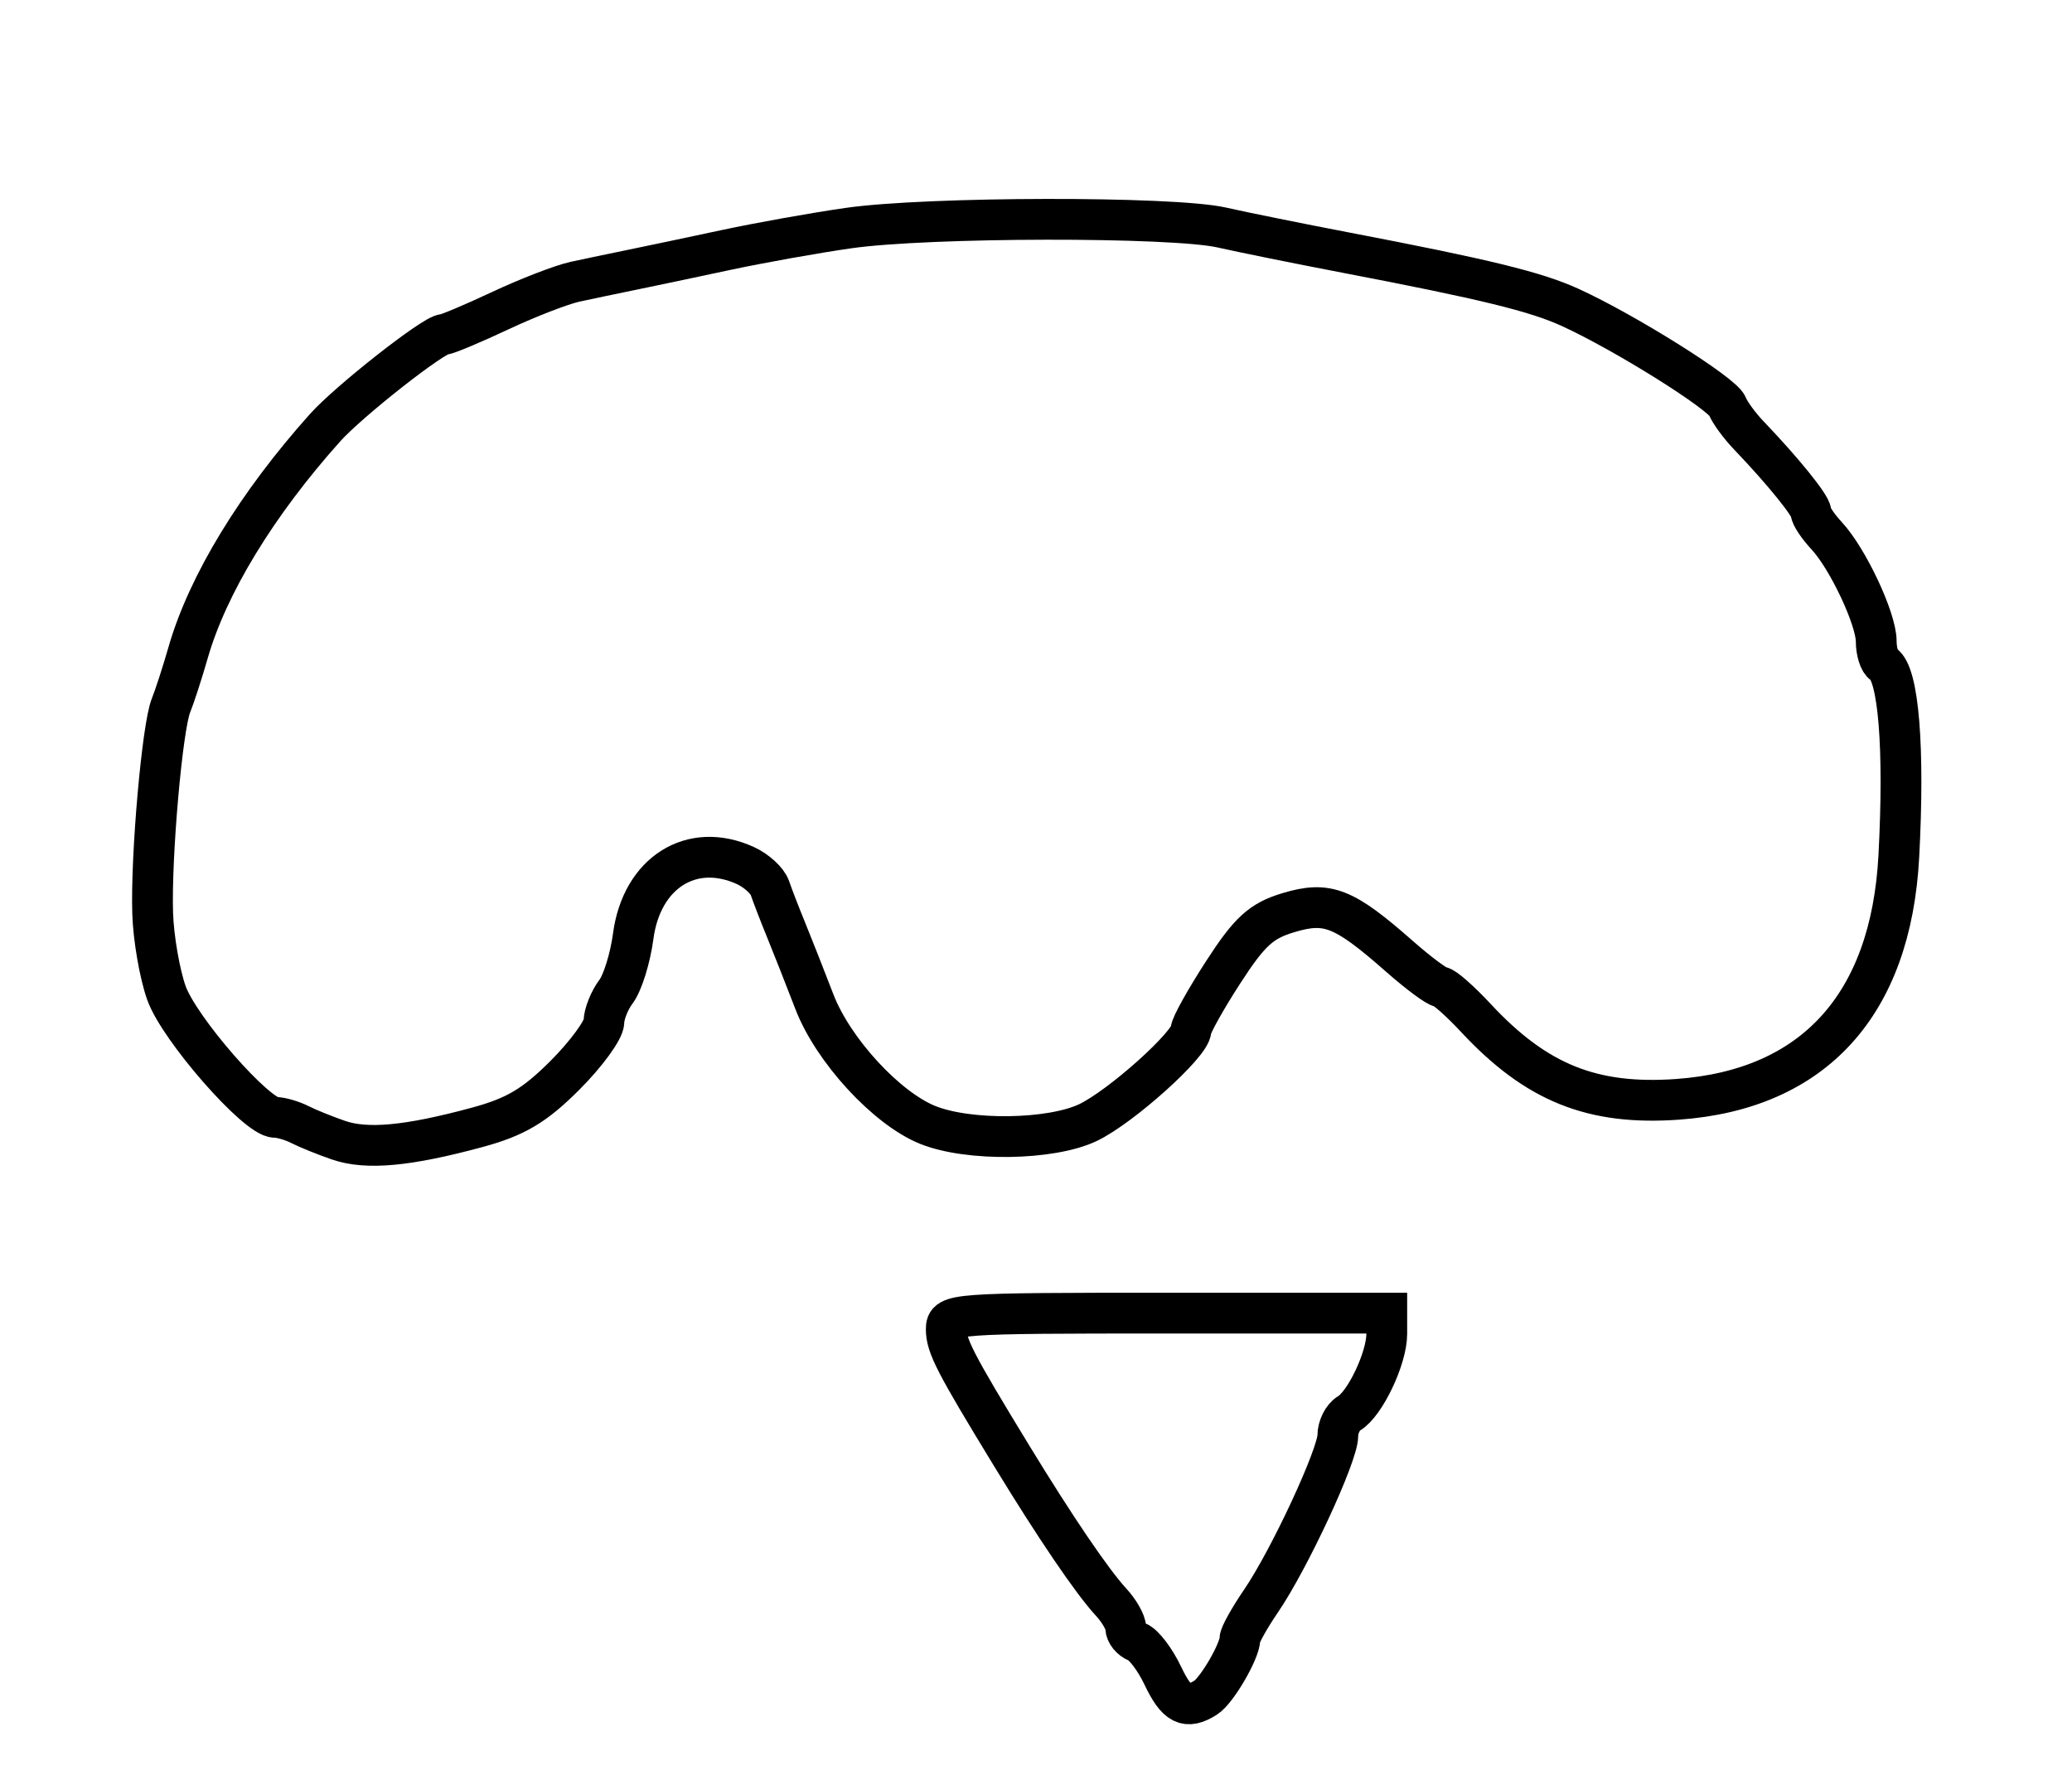 <?xml version="1.0" encoding="utf-8" ?>
<svg xmlns="http://www.w3.org/2000/svg" xmlns:ev="http://www.w3.org/2001/xml-events" xmlns:xlink="http://www.w3.org/1999/xlink" baseProfile="full" height="217" version="1.1" width="254">
  <defs/>
  <path d="M 142.538,205.44 C 141.609,203.481 140.208,201.633 139.424,201.333 C 138.641,201.032 138,200.244 138,199.582 C 138,198.919 137.194,197.505 136.209,196.439 C 133.894,193.934 129.381,187.292 124.02,178.5 C 117.048,167.067 116,165.037 116,162.97 C 116,161.059 116.806,161 143,161 L 170,161 L 170,163.55 C 170,166.53 167.329,172.148 165.365,173.3 C 164.614,173.74 164,174.967 164,176.028 C 164,178.418 158.072,191.179 154.586,196.294 C 153.164,198.381 152,200.467 152,200.93 C 152,202.411 149.177,207.272 147.816,208.135 C 145.431,209.647 144.249,209.044 142.538,205.44" fill="none" stroke="black" stroke-width="5"/>
  <path d="M 41.5,139.798 C 39.85,139.23 37.719,138.368 36.764,137.882 C 35.809,137.397 34.445,137 33.733,137 C 31.453,137 21.961,126.139 20.401,121.745 C 19.572,119.41 18.813,115.025 18.716,112 C 18.491,105.032 19.889,89.132 20.959,86.5 C 21.406,85.4 22.354,82.475 23.065,80 C 25.458,71.674 31.479,61.79 39.858,52.431 C 42.763,49.187 53.18,41 54.404,41 C 54.801,41 57.91,39.693 61.313,38.097 C 64.716,36.5 68.85,34.901 70.5,34.543 C 72.15,34.185 75.3,33.525 77.5,33.075 C 79.7,32.626 84.875,31.535 89,30.651 C 93.125,29.767 99.875,28.559 104,27.968 C 113.761,26.569 143.693,26.521 149.768,27.894 C 152.371,28.483 159.225,29.87 165,30.977 C 182.091,34.253 188.268,35.763 192.5,37.699 C 199.251,40.789 211.163,48.262 211.743,49.772 C 212.044,50.557 213.238,52.189 214.395,53.398 C 218.58,57.77 222,62 222,62.803 C 222,63.254 222.859,64.545 223.91,65.673 C 226.517,68.471 230,75.881 230,78.629 C 230,79.868 230.39,81.123 230.867,81.418 C 232.741,82.576 233.479,91.723 232.77,105 C 231.8,123.19 222.353,133.578 205.686,134.785 C 195.217,135.542 188.332,132.772 180.94,124.827 C 178.982,122.722 177.026,121 176.593,121 C 176.161,121 173.884,119.307 171.534,117.239 C 164.737,111.256 162.728,110.465 157.954,111.896 C 154.603,112.9 153.183,114.196 149.941,119.213 C 147.773,122.566 146,125.754 146,126.296 C 146,128 137.422,135.706 133.374,137.638 C 128.84,139.802 118.763,139.951 113.733,137.929 C 108.676,135.896 102.121,128.77 99.835,122.821 C 98.71,119.895 97.146,115.925 96.359,114 C 95.572,112.075 94.681,109.767 94.379,108.872 C 94.077,107.976 92.722,106.739 91.368,106.122 C 84.782,103.121 78.657,106.988 77.621,114.802 C 77.267,117.467 76.322,120.515 75.521,121.574 C 74.719,122.633 74.049,124.309 74.032,125.298 C 74.014,126.286 71.862,129.233 69.249,131.846 C 65.526,135.569 63.201,136.948 58.499,138.223 C 50.01,140.524 44.964,140.992 41.5,139.798" fill="none" stroke="black" stroke-width="5"/>
</svg>
